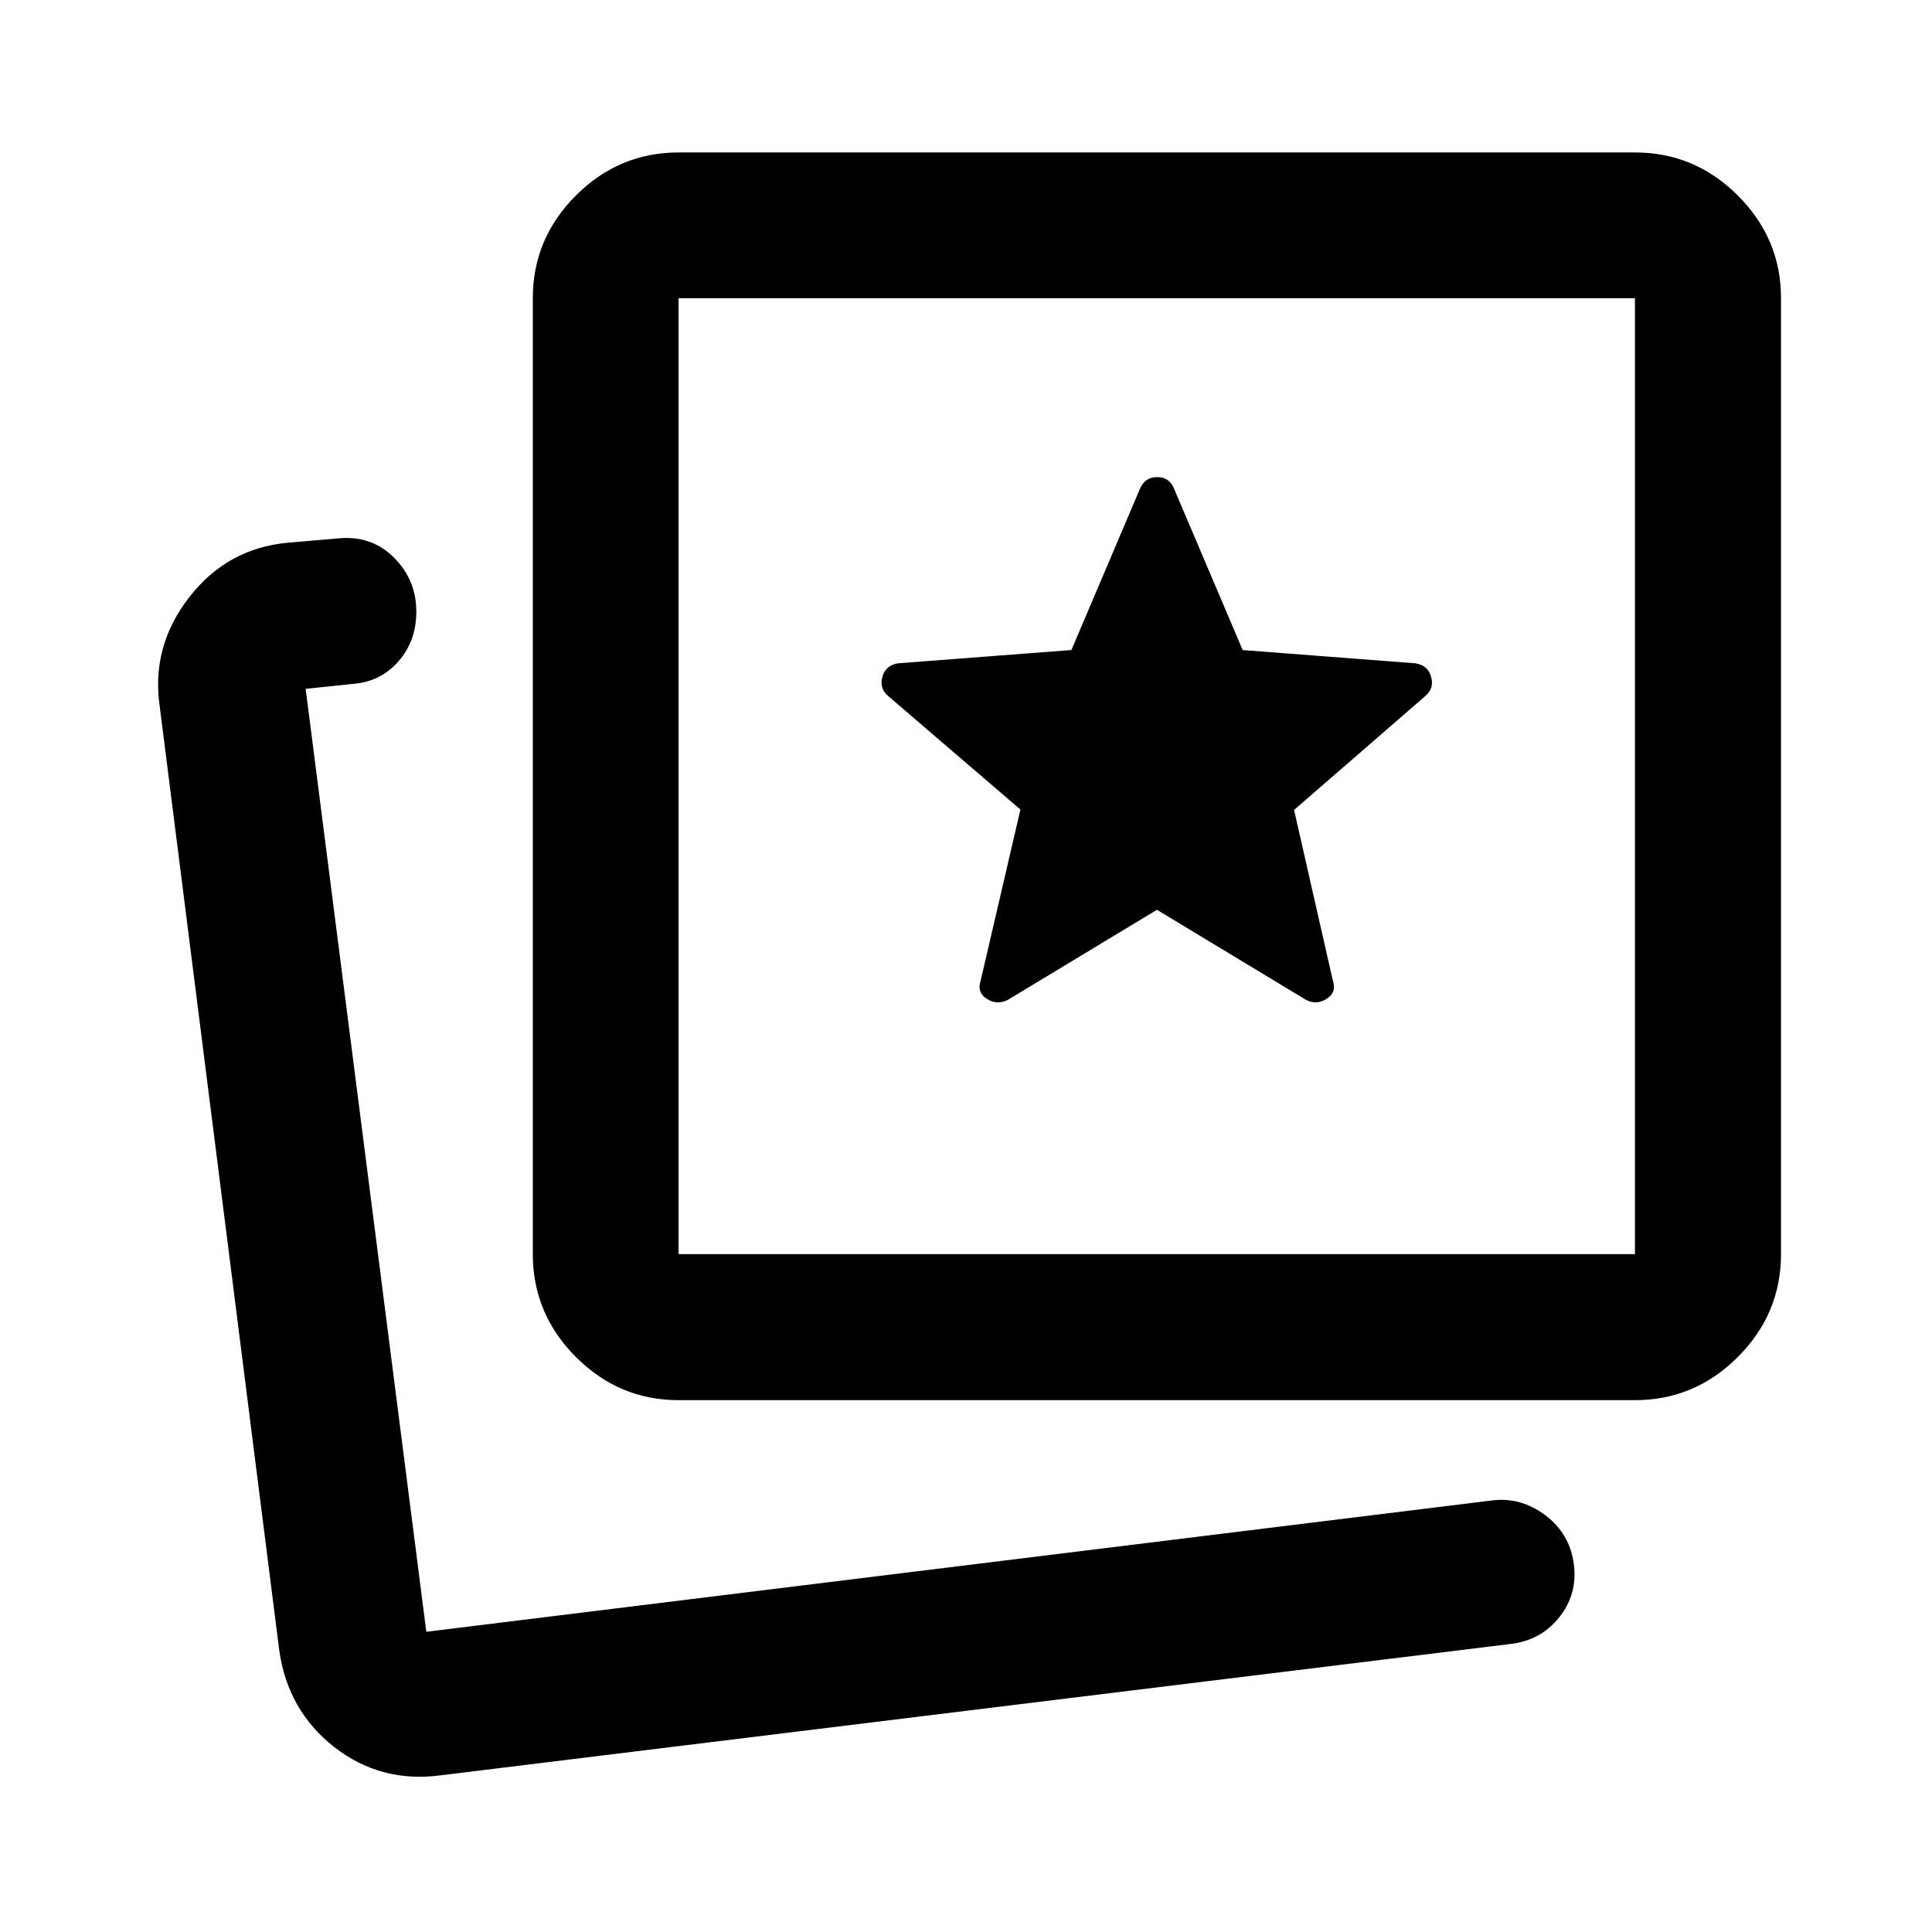 <svg xmlns="http://www.w3.org/2000/svg" height="40" viewBox="0 -960 960 960" width="40"><path d="m500.82-463.19 74.06-44.74 74.05 44.74q5.23 2.74 10.28-.51 5.06-3.24 3.06-9.1l-19.25-84.75 65.15-56.54q4.56-3.82 2.95-9.59-1.6-5.76-7.84-6.73l-85.8-6.58-34.16-80.31q-2.31-5.63-8.32-5.63t-8.5 5.65L532.38-637l-86.1 6.59q-6.23.97-7.84 6.73-1.61 5.77 2.95 9.59l65.65 56.34-19.74 84.95q-2 5.91 3.04 9.13 5.03 3.22 10.48.48ZM337.17-264.27q-29.62 0-51.02-21.45-21.4-21.45-21.4-51.13v-474.98q0-29.62 21.4-51.02 21.4-21.4 51.02-21.4h475.22q29.69 0 51.13 21.4 21.45 21.4 21.45 51.02v474.98q0 29.68-21.45 51.13-21.44 21.45-51.13 21.45H337.17Zm0-72.58h475.22v-474.98H337.17v474.98Zm237.61-237.61ZM211.07-149.18Zm8.37 71.27q-30.14 4.14-53.35-14t-27.36-48.31L79.38-608.86q-4.39-29.8 14.55-54.25 18.93-24.45 49.01-27.21l25.23-2.17q16.41-1.59 27.55 9.52 11.15 11.11 11.15 26.92 0 14.44-8.75 24.52-8.75 10.09-22.16 11.3l-24.08 2.5 59.95 468.55 529.7-65.28q14.33-1.74 26.44 7.47 12.11 9.21 14.05 24.17 1.95 14.96-7.25 26.46t-24.2 13.24L219.44-77.91Z"/></svg>